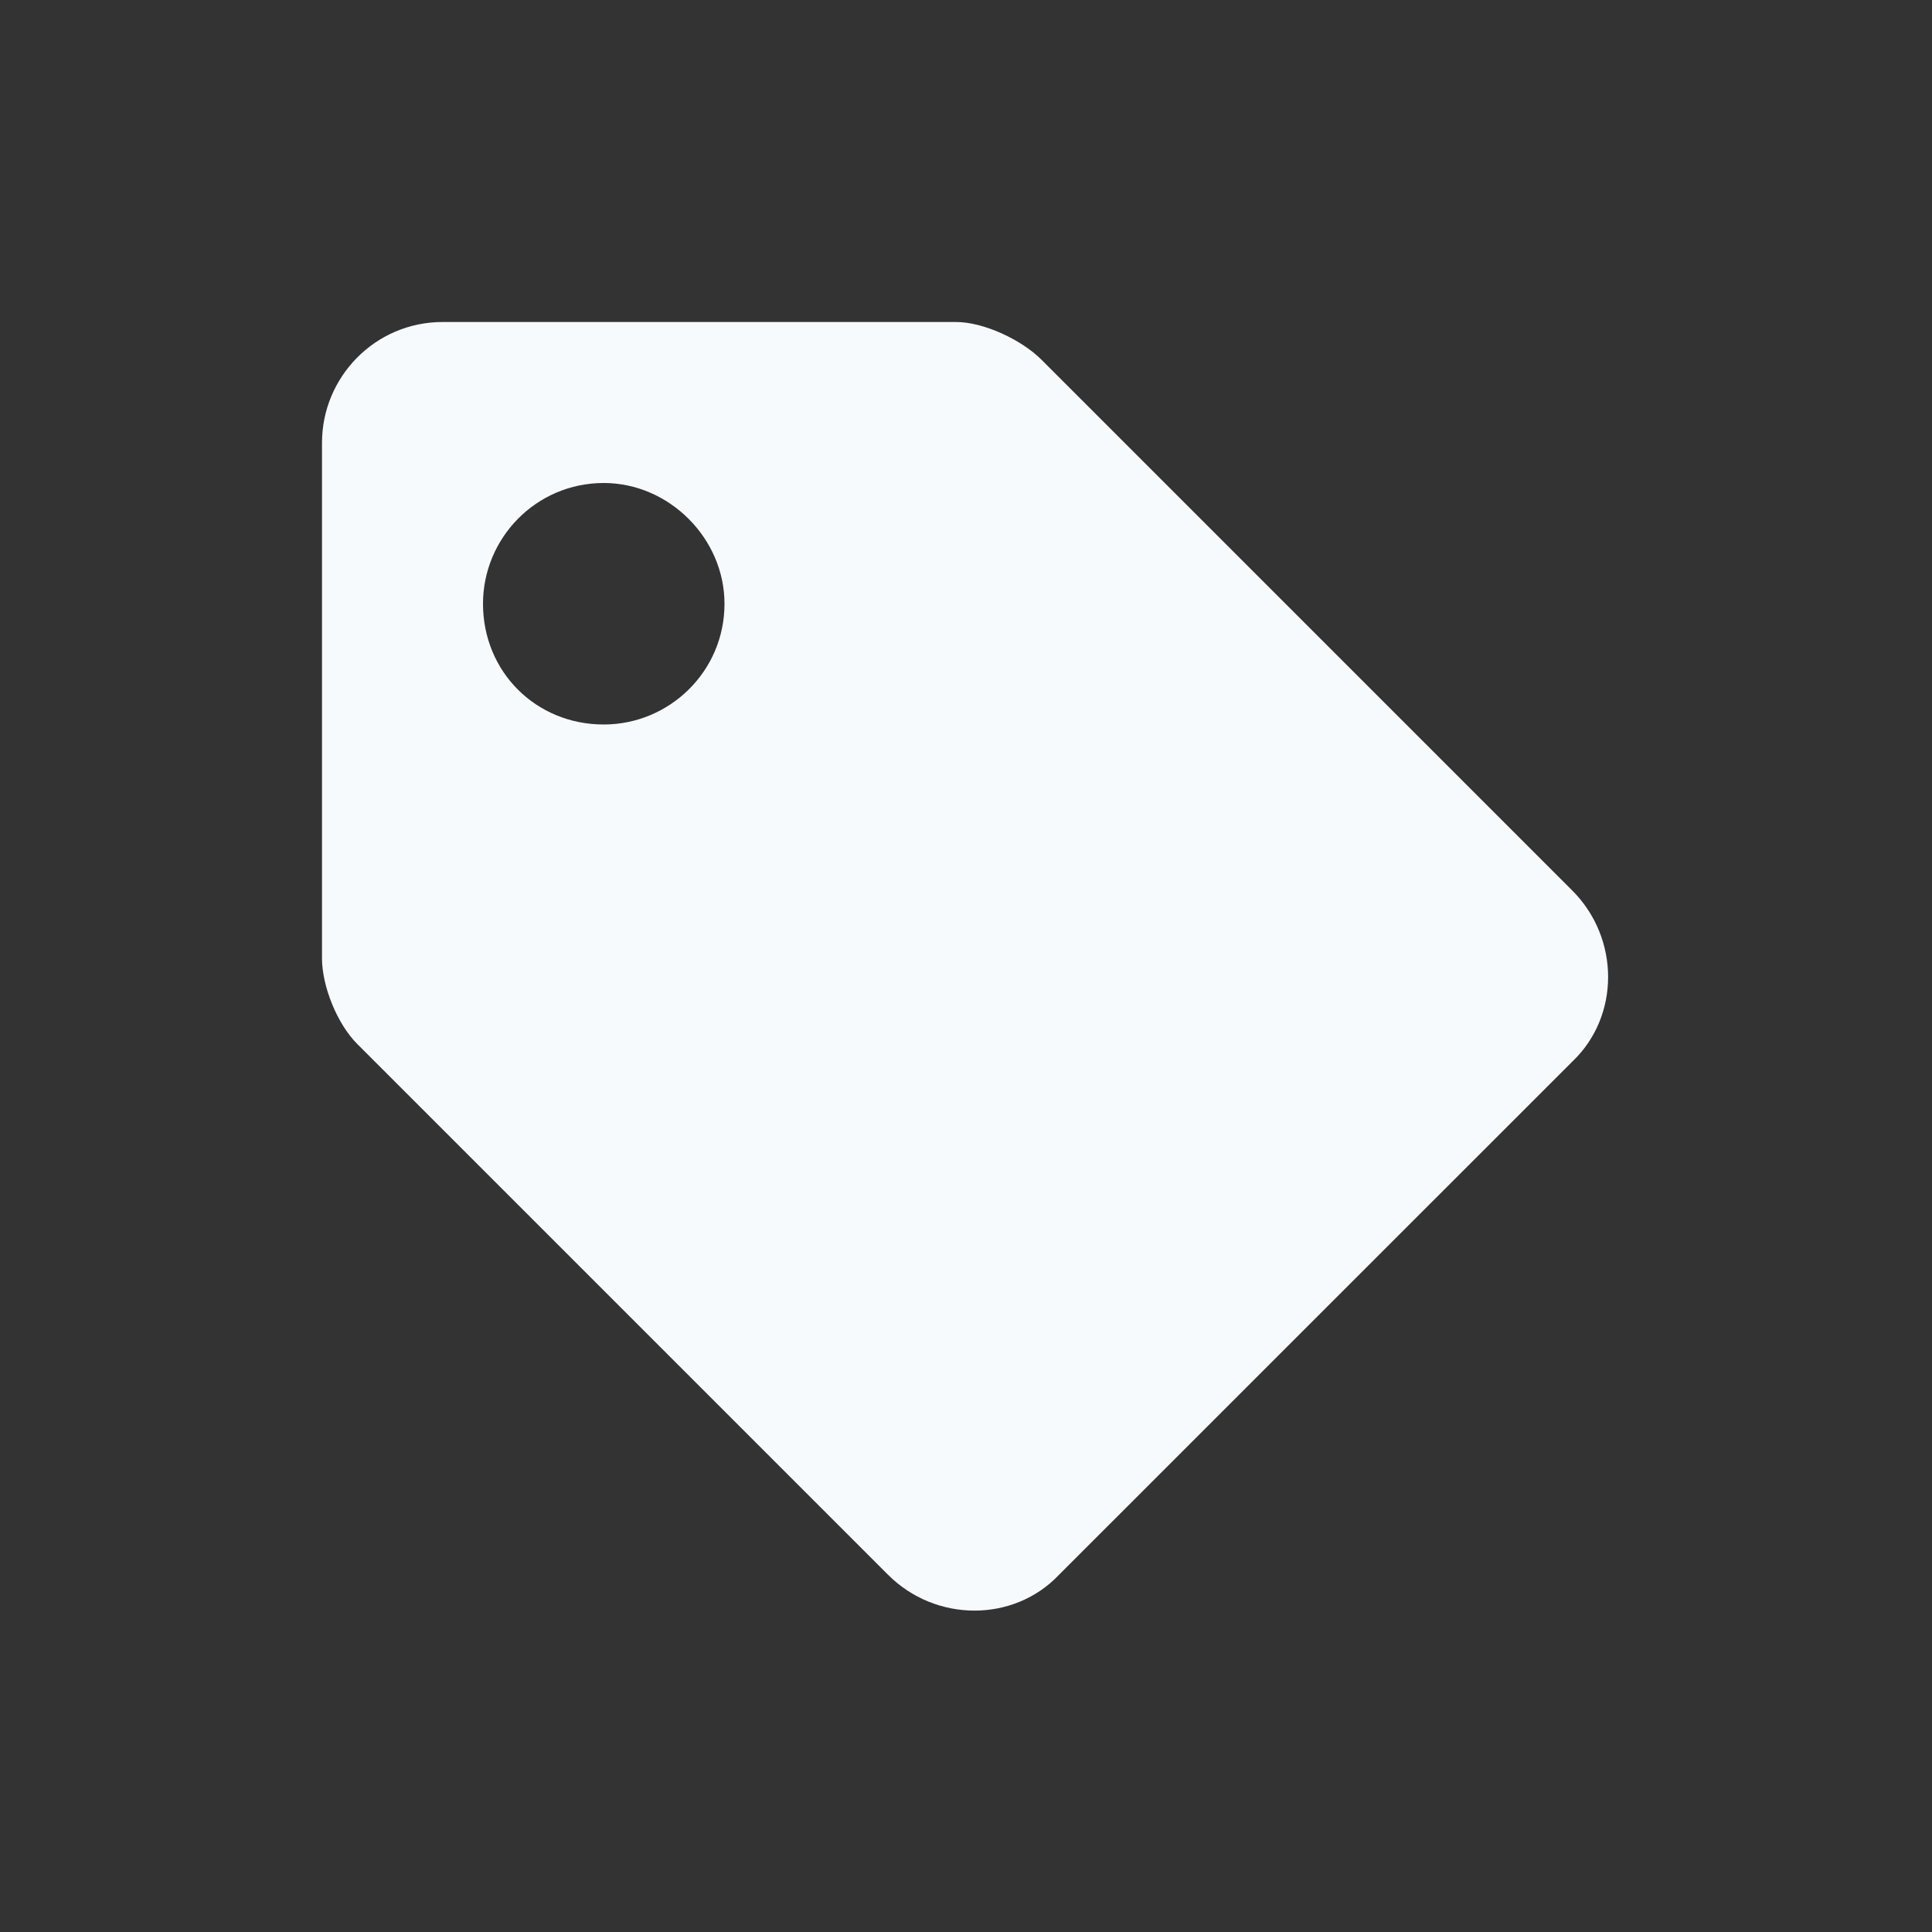 <svg width="24" height="24" viewBox="0 0 24 24" fill="none" xmlns="http://www.w3.org/2000/svg">
<rect x="0" y="0" width="24" height="24" fill="#333333" stroke="none"/>
<path d="M4 11.906C4 12.25 4.188 12.719 4.438 12.969L11.031 19.562C11.625 20.156 12.594 20.156 13.156 19.562L19.531 13.188C20.125 12.625 20.125 11.656 19.531 11.062L12.938 4.469C12.688 4.219 12.219 4 11.875 4H5.5C4.656 4 4 4.688 4 5.5V11.906ZM7.5 6C8.312 6 9 6.688 9 7.5C9 8.344 8.312 9 7.5 9C6.656 9 6 8.344 6 7.5C6 6.688 6.656 6 7.5 6Z" fill="#F7FAFC"/>
</svg>
